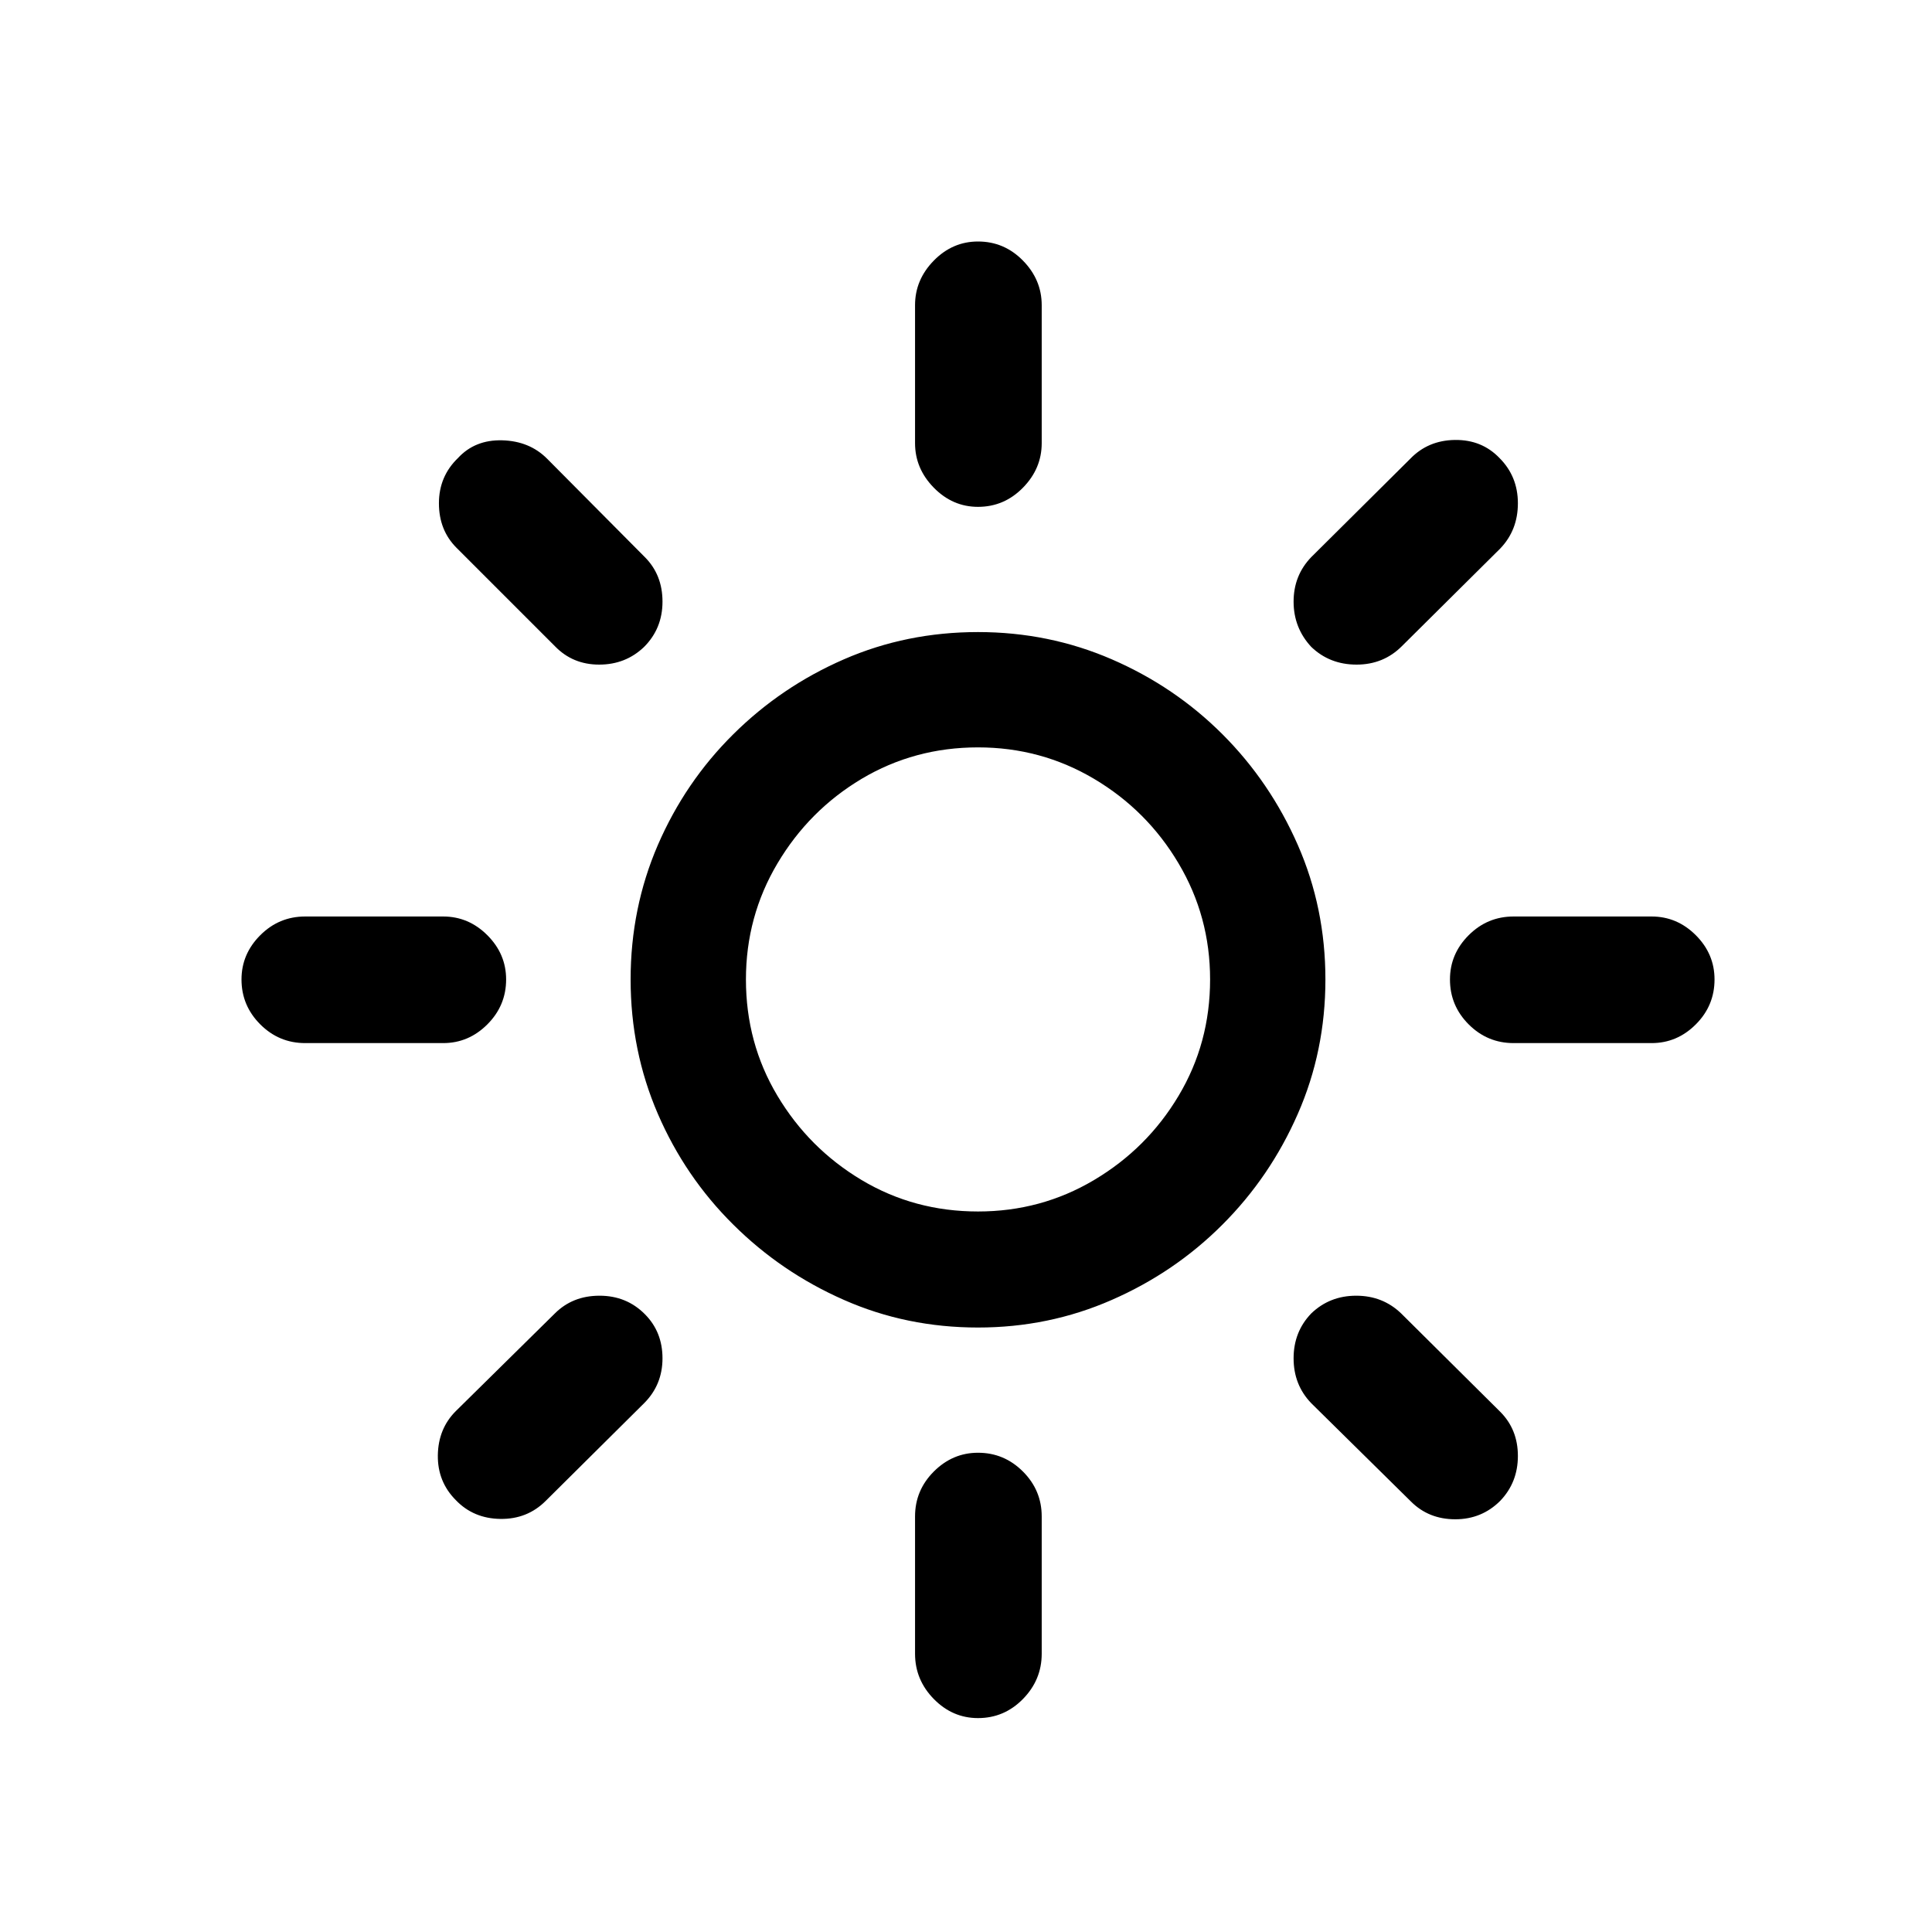 <?xml version="1.0" encoding="UTF-8"?>
<svg width="32px" height="32px" viewBox="0 0 32 32" version="1.1" xmlns="http://www.w3.org/2000/svg" xmlns:xlink="http://www.w3.org/1999/xlink">
    <title>sun</title>
    <g id="sun" stroke="none" stroke-width="1" fill="none" fill-rule="evenodd">
        <path d="M16.199,8.395 C16.488,8.395 16.736,8.289 16.943,8.078 C17.15,7.867 17.254,7.621 17.254,7.34 L17.254,5.055 C17.254,4.773 17.15,4.527 16.943,4.316 C16.736,4.105 16.488,4 16.199,4 C15.918,4 15.674,4.105 15.467,4.316 C15.26,4.527 15.156,4.773 15.156,5.055 L15.156,7.34 C15.156,7.621 15.26,7.867 15.467,8.078 C15.674,8.289 15.918,8.395 16.199,8.395 Z M22.469,11.008 C22.766,11.008 23.016,10.906 23.219,10.703 L24.848,9.086 C25.043,8.883 25.141,8.633 25.141,8.336 C25.141,8.039 25.039,7.789 24.836,7.586 C24.641,7.383 24.395,7.283 24.098,7.287 C23.801,7.291 23.555,7.395 23.359,7.598 L21.719,9.227 C21.523,9.43 21.426,9.676 21.426,9.965 C21.426,10.254 21.523,10.504 21.719,10.715 C21.922,10.91 22.172,11.008 22.469,11.008 Z M9.924,11.008 C10.217,11.008 10.465,10.91 10.668,10.715 C10.871,10.512 10.973,10.262 10.973,9.965 C10.973,9.668 10.875,9.422 10.68,9.227 L9.062,7.598 C8.867,7.402 8.619,7.301 8.318,7.293 C8.018,7.285 7.773,7.383 7.586,7.586 C7.375,7.789 7.27,8.039 7.27,8.336 C7.27,8.633 7.367,8.879 7.562,9.074 L9.191,10.703 C9.387,10.906 9.631,11.008 9.924,11.008 Z M16.199,21.988 C16.98,21.988 17.719,21.836 18.414,21.531 C19.109,21.227 19.721,20.811 20.248,20.283 C20.775,19.756 21.191,19.145 21.496,18.449 C21.801,17.754 21.953,17.012 21.953,16.223 C21.953,15.434 21.801,14.691 21.496,13.996 C21.191,13.301 20.775,12.689 20.248,12.162 C19.721,11.635 19.109,11.221 18.414,10.92 C17.719,10.619 16.98,10.469 16.199,10.469 C15.41,10.469 14.67,10.619 13.979,10.92 C13.287,11.221 12.676,11.635 12.145,12.162 C11.613,12.689 11.197,13.301 10.896,13.996 C10.596,14.691 10.445,15.434 10.445,16.223 C10.445,17.012 10.596,17.754 10.896,18.449 C11.197,19.145 11.613,19.756 12.145,20.283 C12.676,20.811 13.287,21.227 13.979,21.531 C14.67,21.836 15.41,21.988 16.199,21.988 Z M16.199,20.066 C15.496,20.066 14.854,19.893 14.271,19.545 C13.689,19.197 13.225,18.732 12.877,18.15 C12.529,17.568 12.355,16.926 12.355,16.223 C12.355,15.527 12.529,14.887 12.877,14.301 C13.225,13.715 13.689,13.248 14.271,12.9 C14.854,12.553 15.496,12.379 16.199,12.379 C16.895,12.379 17.535,12.553 18.121,12.9 C18.707,13.248 19.174,13.715 19.521,14.301 C19.869,14.887 20.043,15.527 20.043,16.223 C20.043,16.926 19.869,17.568 19.521,18.15 C19.174,18.732 18.707,19.197 18.121,19.545 C17.535,19.893 16.895,20.066 16.199,20.066 Z M27.355,17.277 C27.637,17.277 27.881,17.174 28.088,16.967 C28.295,16.76 28.398,16.512 28.398,16.223 C28.398,15.941 28.295,15.697 28.088,15.49 C27.881,15.283 27.637,15.18 27.355,15.18 L25.07,15.18 C24.781,15.18 24.533,15.283 24.326,15.49 C24.119,15.697 24.016,15.941 24.016,16.223 C24.016,16.512 24.119,16.76 24.326,16.967 C24.533,17.174 24.781,17.277 25.07,17.277 L27.355,17.277 Z M7.34,17.277 C7.621,17.277 7.865,17.174 8.072,16.967 C8.279,16.76 8.383,16.512 8.383,16.223 C8.383,15.941 8.279,15.697 8.072,15.49 C7.865,15.283 7.621,15.18 7.34,15.18 L5.055,15.18 C4.766,15.18 4.518,15.283 4.311,15.49 C4.104,15.697 4,15.941 4,16.223 C4,16.512 4.104,16.76 4.311,16.967 C4.518,17.174 4.766,17.277 5.055,17.277 L7.34,17.277 Z M24.104,25.164 C24.396,25.164 24.645,25.062 24.848,24.859 C25.043,24.656 25.141,24.408 25.141,24.115 C25.141,23.822 25.043,23.578 24.848,23.383 L23.207,21.754 C23.004,21.559 22.756,21.461 22.463,21.461 C22.17,21.461 21.922,21.559 21.719,21.754 C21.523,21.957 21.426,22.205 21.426,22.498 C21.426,22.791 21.523,23.039 21.719,23.242 L23.371,24.871 C23.566,25.066 23.811,25.164 24.104,25.164 Z M8.289,25.158 C8.586,25.162 8.836,25.062 9.039,24.859 L10.668,23.242 C10.871,23.039 10.973,22.791 10.973,22.498 C10.973,22.205 10.875,21.961 10.68,21.766 C10.477,21.562 10.227,21.461 9.93,21.461 C9.633,21.461 9.387,21.559 9.191,21.754 L7.551,23.371 C7.355,23.566 7.256,23.811 7.252,24.104 C7.248,24.396 7.348,24.645 7.551,24.848 C7.746,25.051 7.992,25.154 8.289,25.158 Z M16.199,28.457 C16.488,28.457 16.736,28.352 16.943,28.141 C17.15,27.93 17.254,27.68 17.254,27.391 L17.254,25.117 C17.254,24.828 17.15,24.58 16.943,24.373 C16.736,24.166 16.488,24.062 16.199,24.062 C15.918,24.062 15.674,24.166 15.467,24.373 C15.26,24.58 15.156,24.828 15.156,25.117 L15.156,27.391 C15.156,27.68 15.26,27.93 15.467,28.141 C15.674,28.352 15.918,28.457 16.199,28.457 Z" id="􀆭" fill="#000000" fill-rule="nonzero"></path>
    </g>
</svg>
